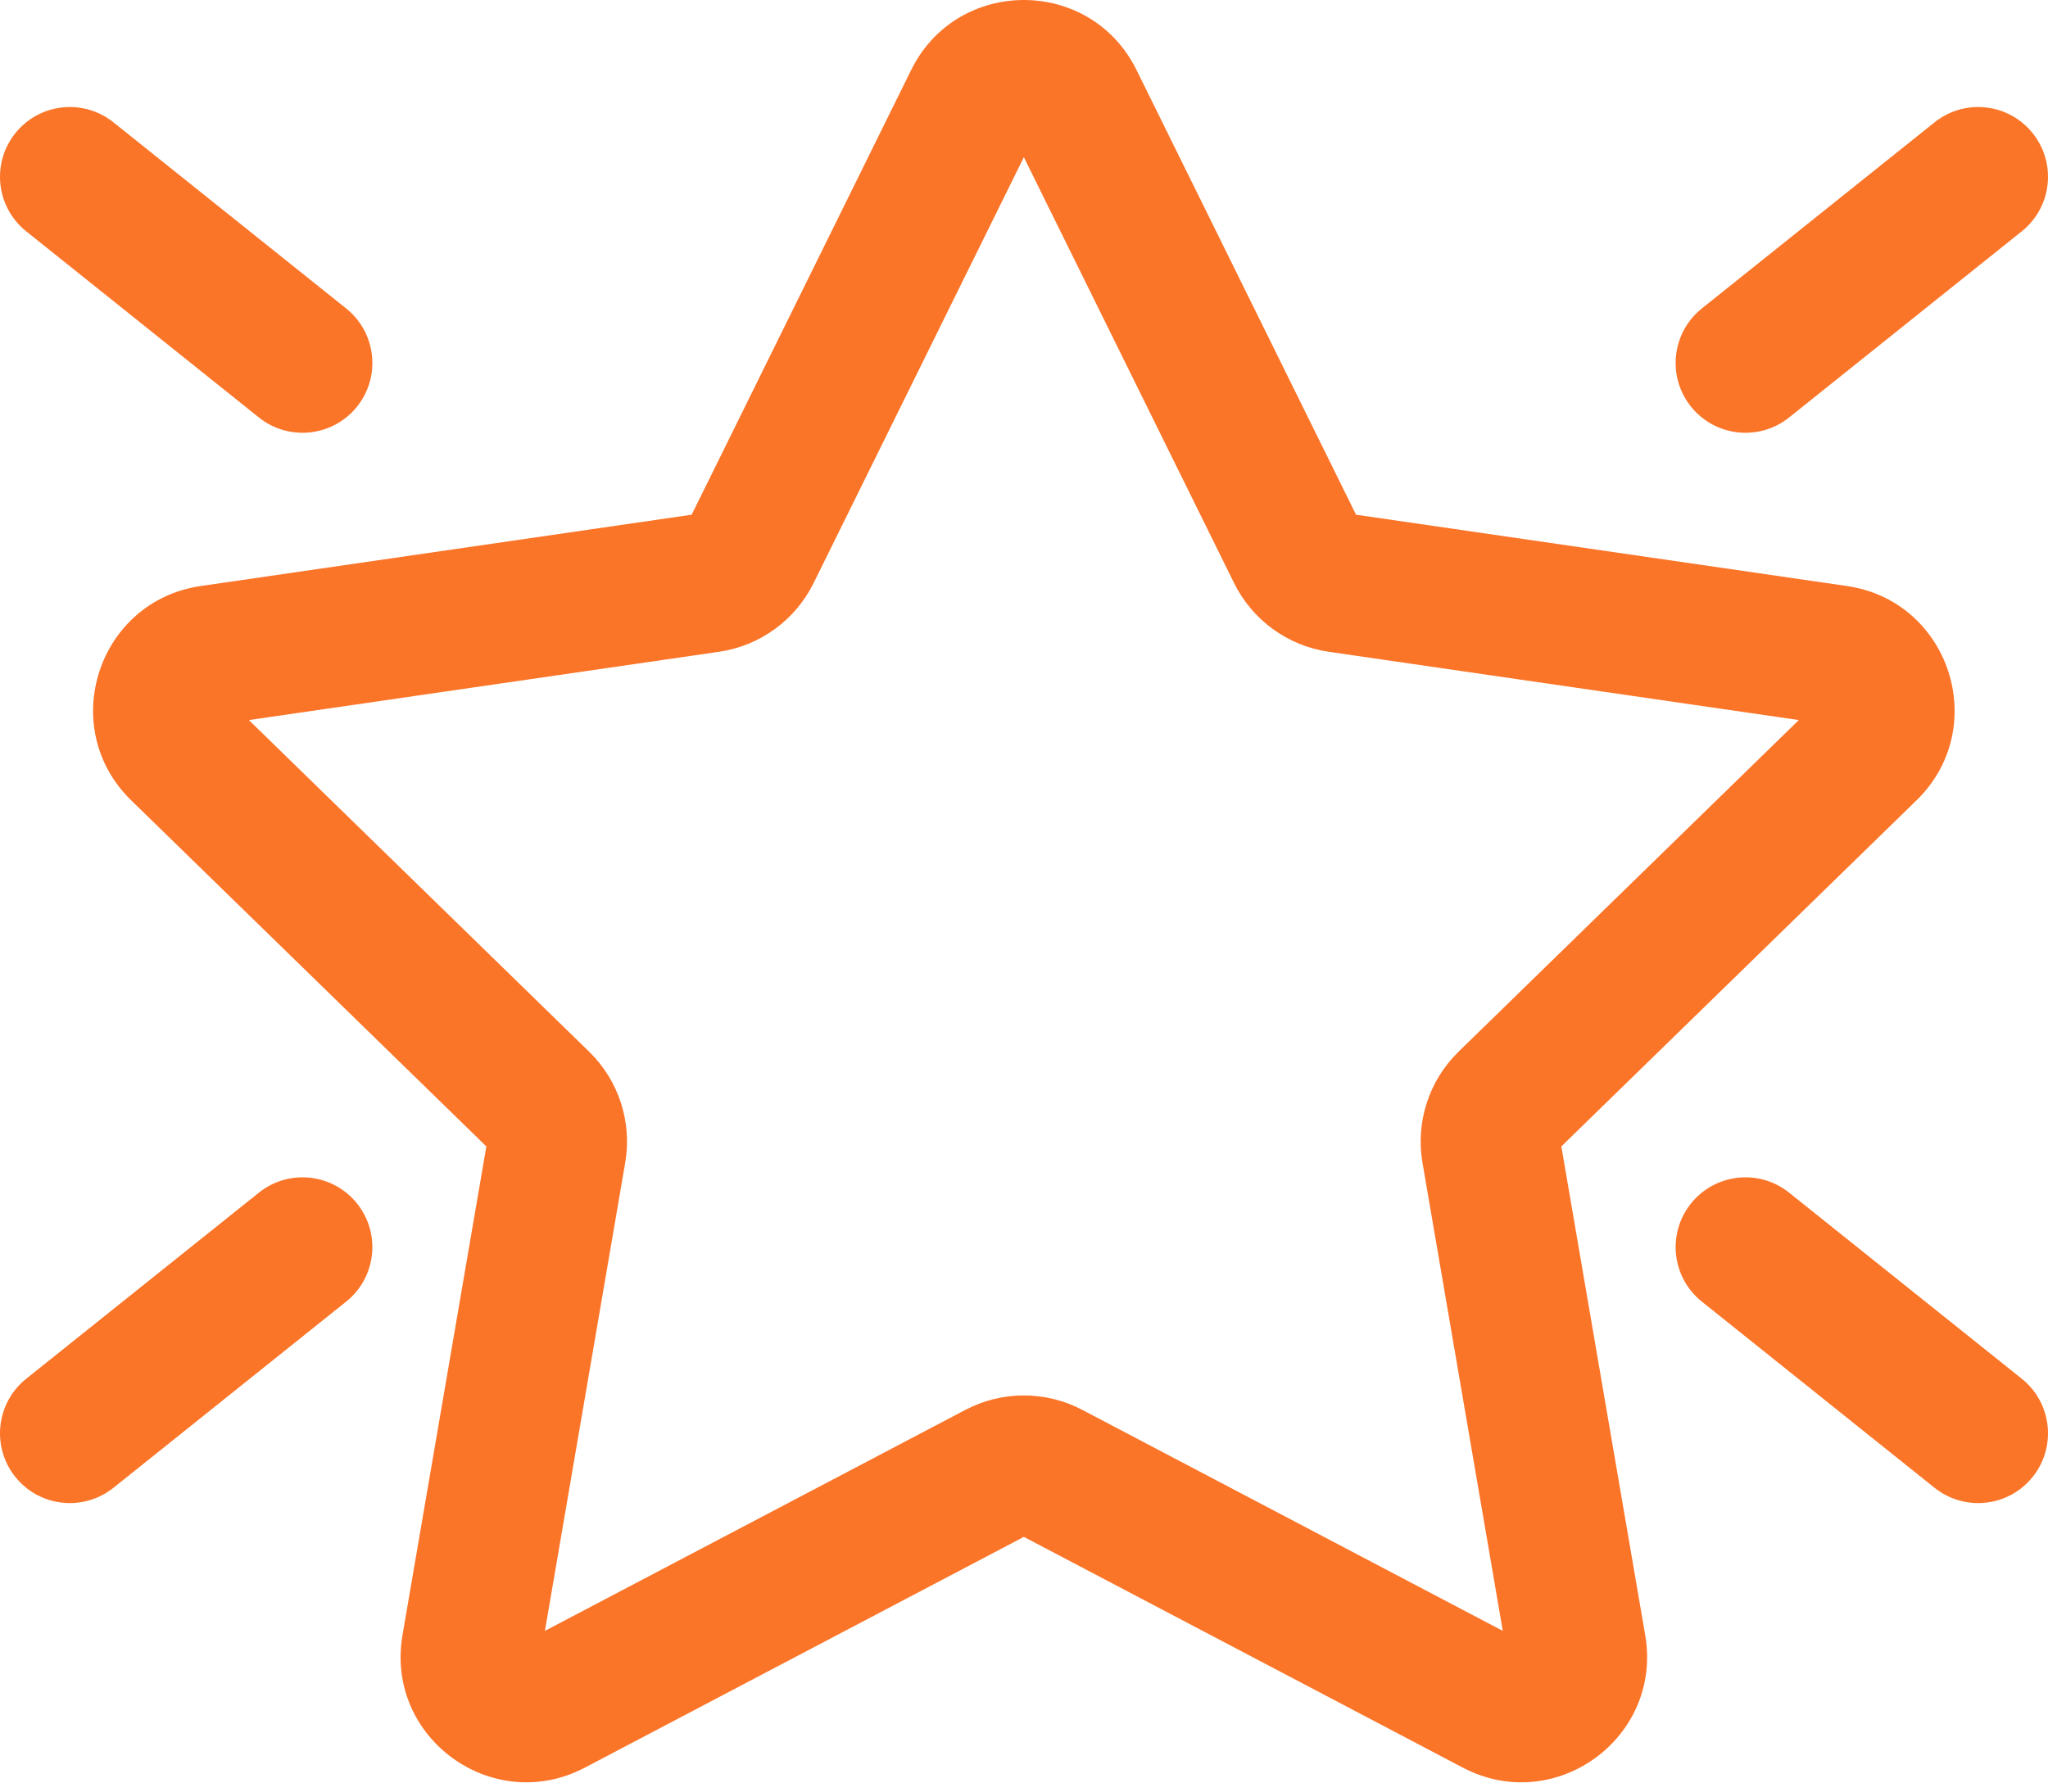 <svg width="40" height="35" viewBox="0 0 40 35" fill="none" xmlns="http://www.w3.org/2000/svg">
<path d="M22.198 1.368C21.298 -0.456 18.696 -0.456 17.796 1.368L13.509 10.055L3.922 11.448C1.909 11.741 1.105 14.215 2.562 15.635L9.499 22.396L7.861 31.944C7.517 33.949 9.622 35.478 11.423 34.532L19.997 30.024L28.571 34.532C30.372 35.478 32.477 33.949 32.133 31.944L30.495 22.396L37.432 15.635C38.889 14.215 38.085 11.741 36.072 11.448L26.485 10.055L22.198 1.368ZM15.891 11.39L19.997 3.071L24.103 11.39C24.461 12.115 25.152 12.617 25.951 12.733L35.133 14.067L28.489 20.544C27.91 21.107 27.646 21.92 27.783 22.716L29.351 31.86L21.139 27.543C20.424 27.167 19.57 27.167 18.855 27.543L10.643 31.86L12.211 22.716C12.348 21.92 12.084 21.107 11.505 20.544L4.861 14.067L14.043 12.733C14.842 12.617 15.534 12.115 15.891 11.39ZM0.299 2.603C-0.172 3.191 -0.076 4.049 0.512 4.519L5.057 8.156C5.645 8.626 6.503 8.531 6.974 7.943C7.444 7.355 7.349 6.496 6.761 6.026L2.216 2.39C1.627 1.919 0.769 2.014 0.299 2.603ZM39.701 28.852C40.172 28.264 40.076 27.405 39.488 26.935L34.943 23.299C34.355 22.828 33.497 22.924 33.026 23.512C32.556 24.1 32.651 24.958 33.239 25.428L37.784 29.065C38.373 29.535 39.231 29.44 39.701 28.852ZM0.512 26.935C-0.076 27.405 -0.172 28.264 0.299 28.852C0.769 29.44 1.627 29.535 2.216 29.065L6.761 25.428C7.349 24.958 7.444 24.1 6.974 23.512C6.503 22.924 5.645 22.828 5.057 23.299L0.512 26.935ZM39.701 2.603C40.172 3.191 40.076 4.049 39.488 4.519L34.943 8.156C34.355 8.626 33.497 8.531 33.026 7.943C32.556 7.355 32.651 6.496 33.239 6.026L37.784 2.39C38.373 1.919 39.231 2.014 39.701 2.603Z" fill="#FB7529"/>
</svg>
